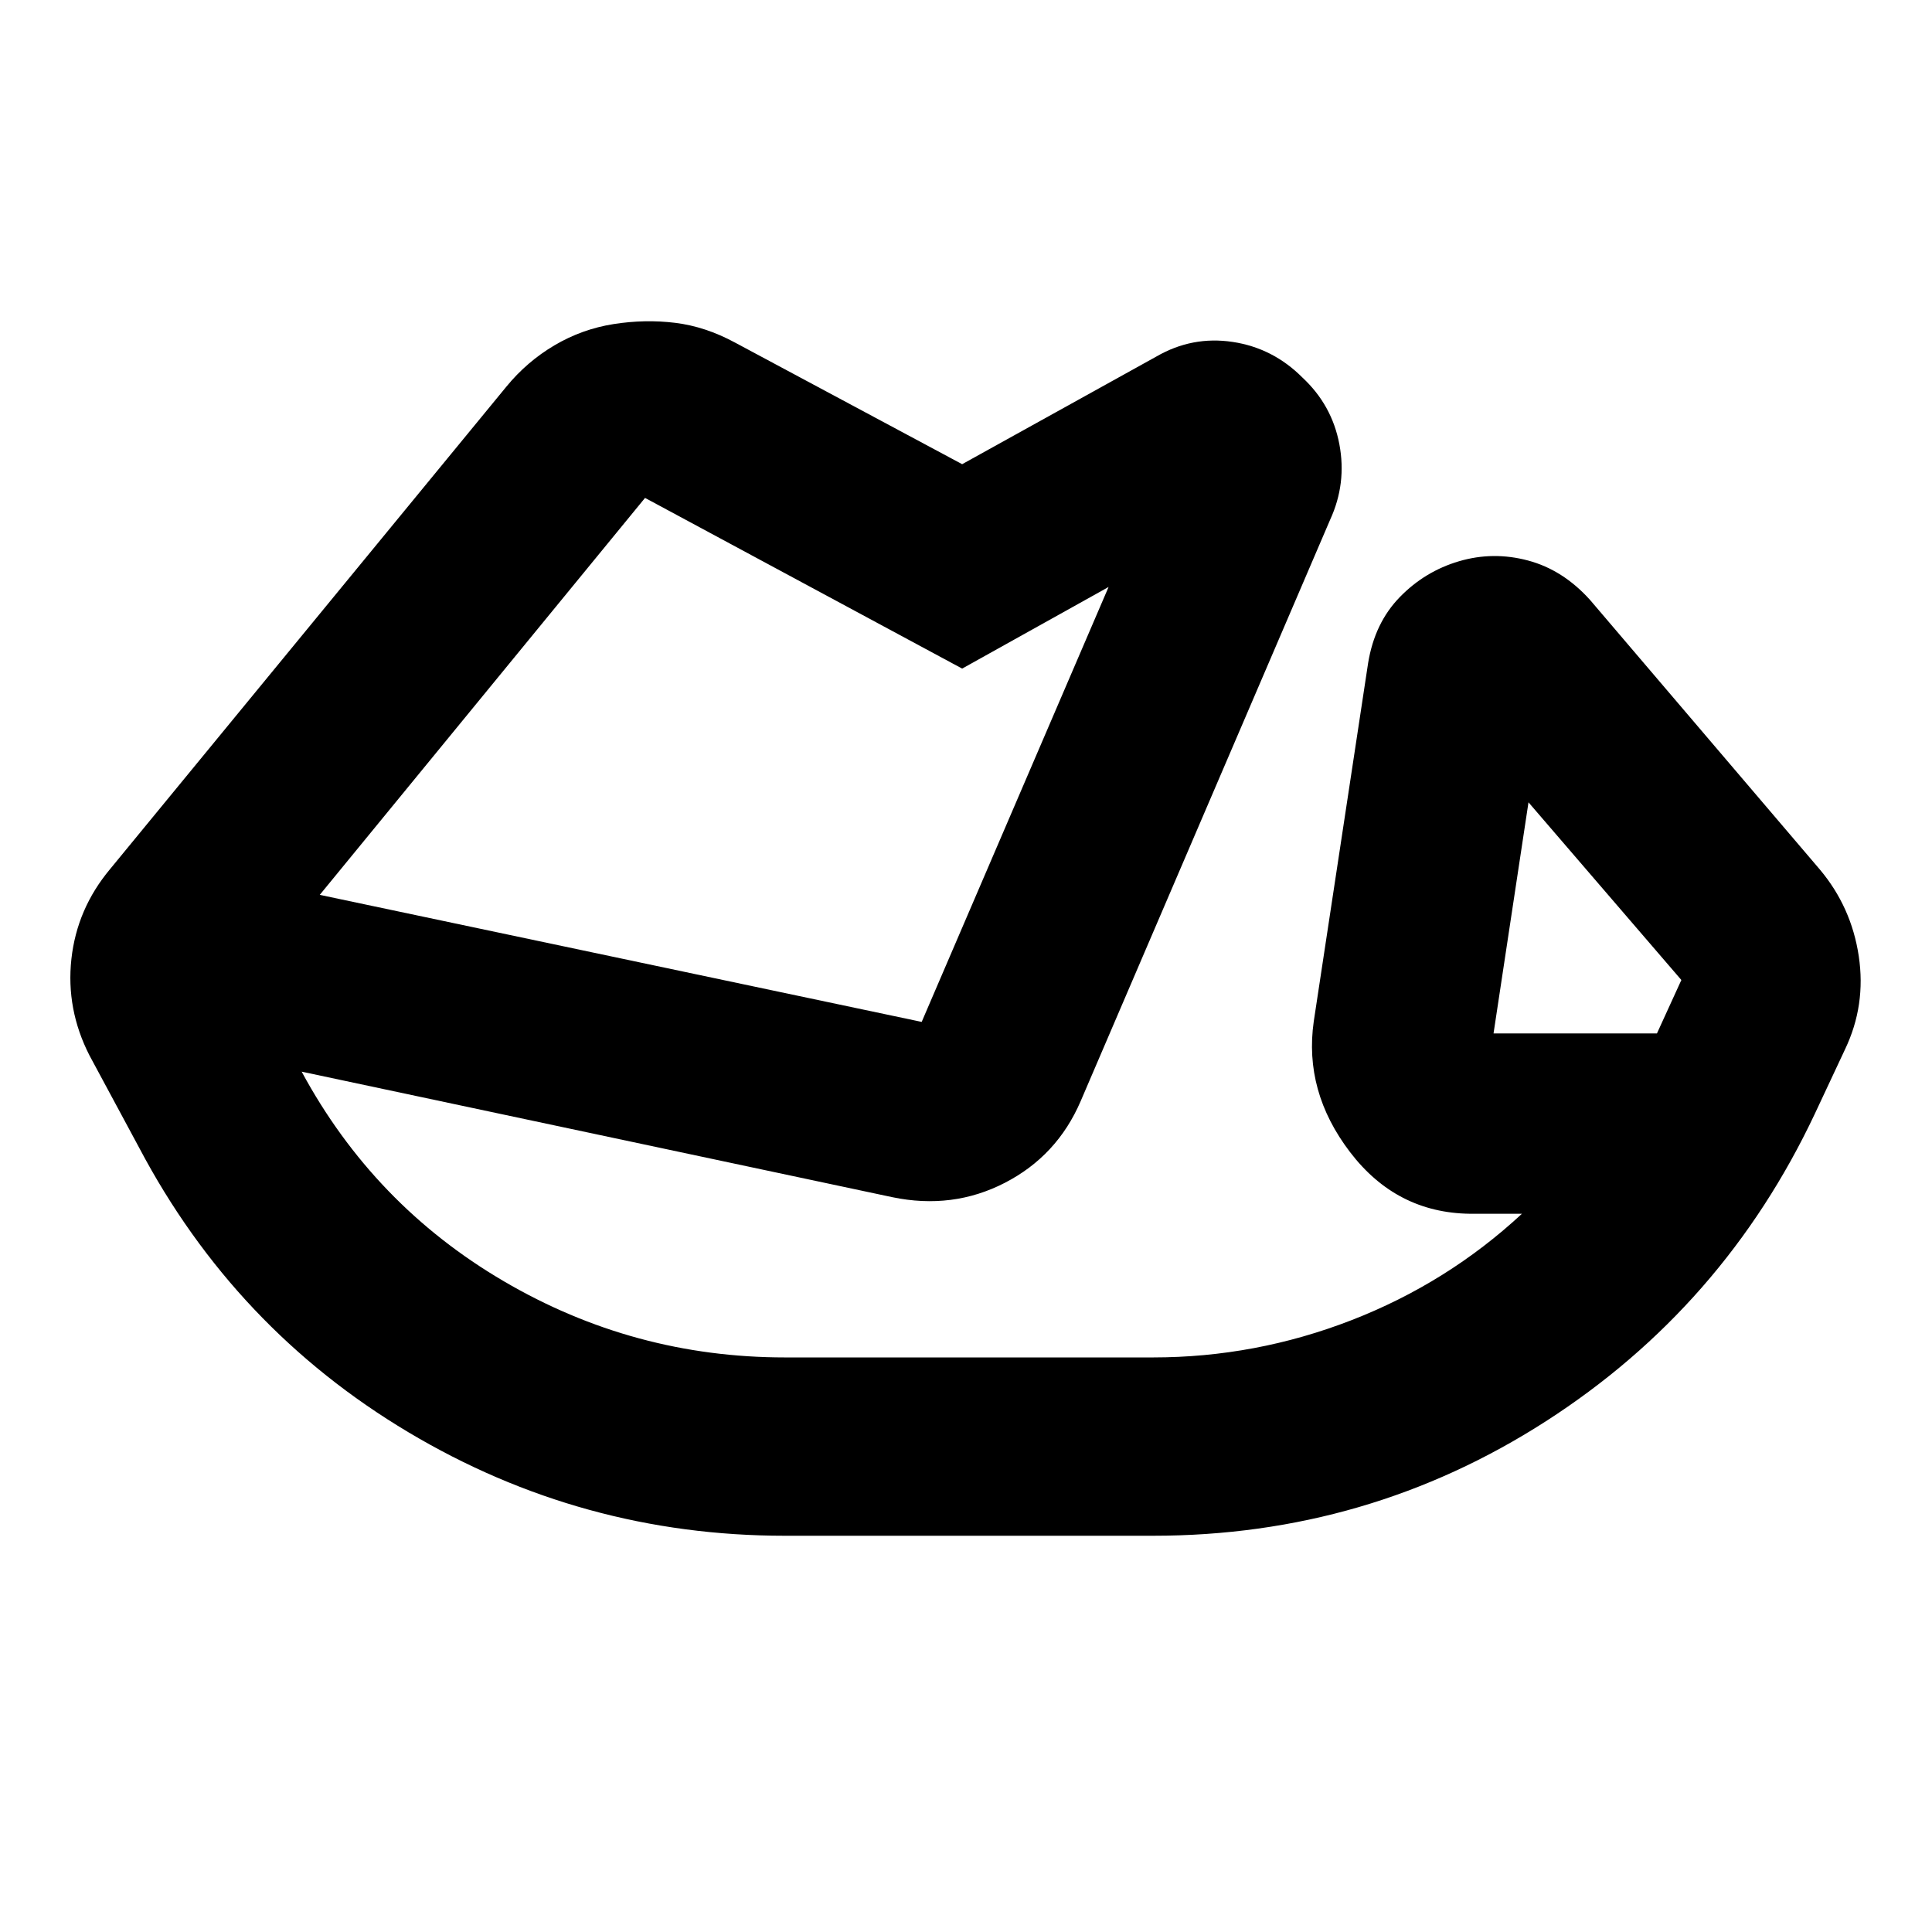<svg xmlns="http://www.w3.org/2000/svg" height="24" viewBox="0 -960 960 960" width="24"><path d="M390.09-196.89q-100.91 0-187.18-51.45-86.27-51.45-133.69-141.23l-24.76-46q-11.72-22.95-8.98-47.91 2.74-24.95 19.22-44.67l196.93-239.74q10.2-12.44 23.87-20.51 13.67-8.08 29.35-10.56 15.67-2.47 30.7-.62 15.04 1.86 29.71 9.82l112.83 60.41 96.56-53.52q17.72-10.24 37.8-7.24 20.07 3 34.74 17.73 14.67 13.68 18.34 33.15t-4.57 37.43l-124 289q-11.72 27.19-37.68 40.55-25.95 13.36-55.91 7.12L149.89-427.5q35.76 66.22 100.39 104.11t139.81 37.89h182.82q50.94 0 98.59-18.49 47.65-18.49 84.74-52.9h-25.87q-36.52-.48-59.54-30.63-23.03-30.15-18.03-64.96l27-178q3.24-19.95 15.72-32.79t29.44-17.84q16.95-5 34.29-.38t30.82 19.58l114.23 134q15.66 18.66 19.31 43.02 3.65 24.37-6.83 46.32l-15 32q-45.24 95.96-133.69 152.82-88.46 56.86-195.18 56.86H390.09ZM823.33-446.5l12.13-26.54-75.96-88.29-17.37 114.83h81.2Zm-664.44-68.85 299.09 63.13 92.87-216.11-72.76 40.55-157.57-84.81-161.63 197.24Zm196.48-67.17Zm433.54 109.48Z"/></svg>